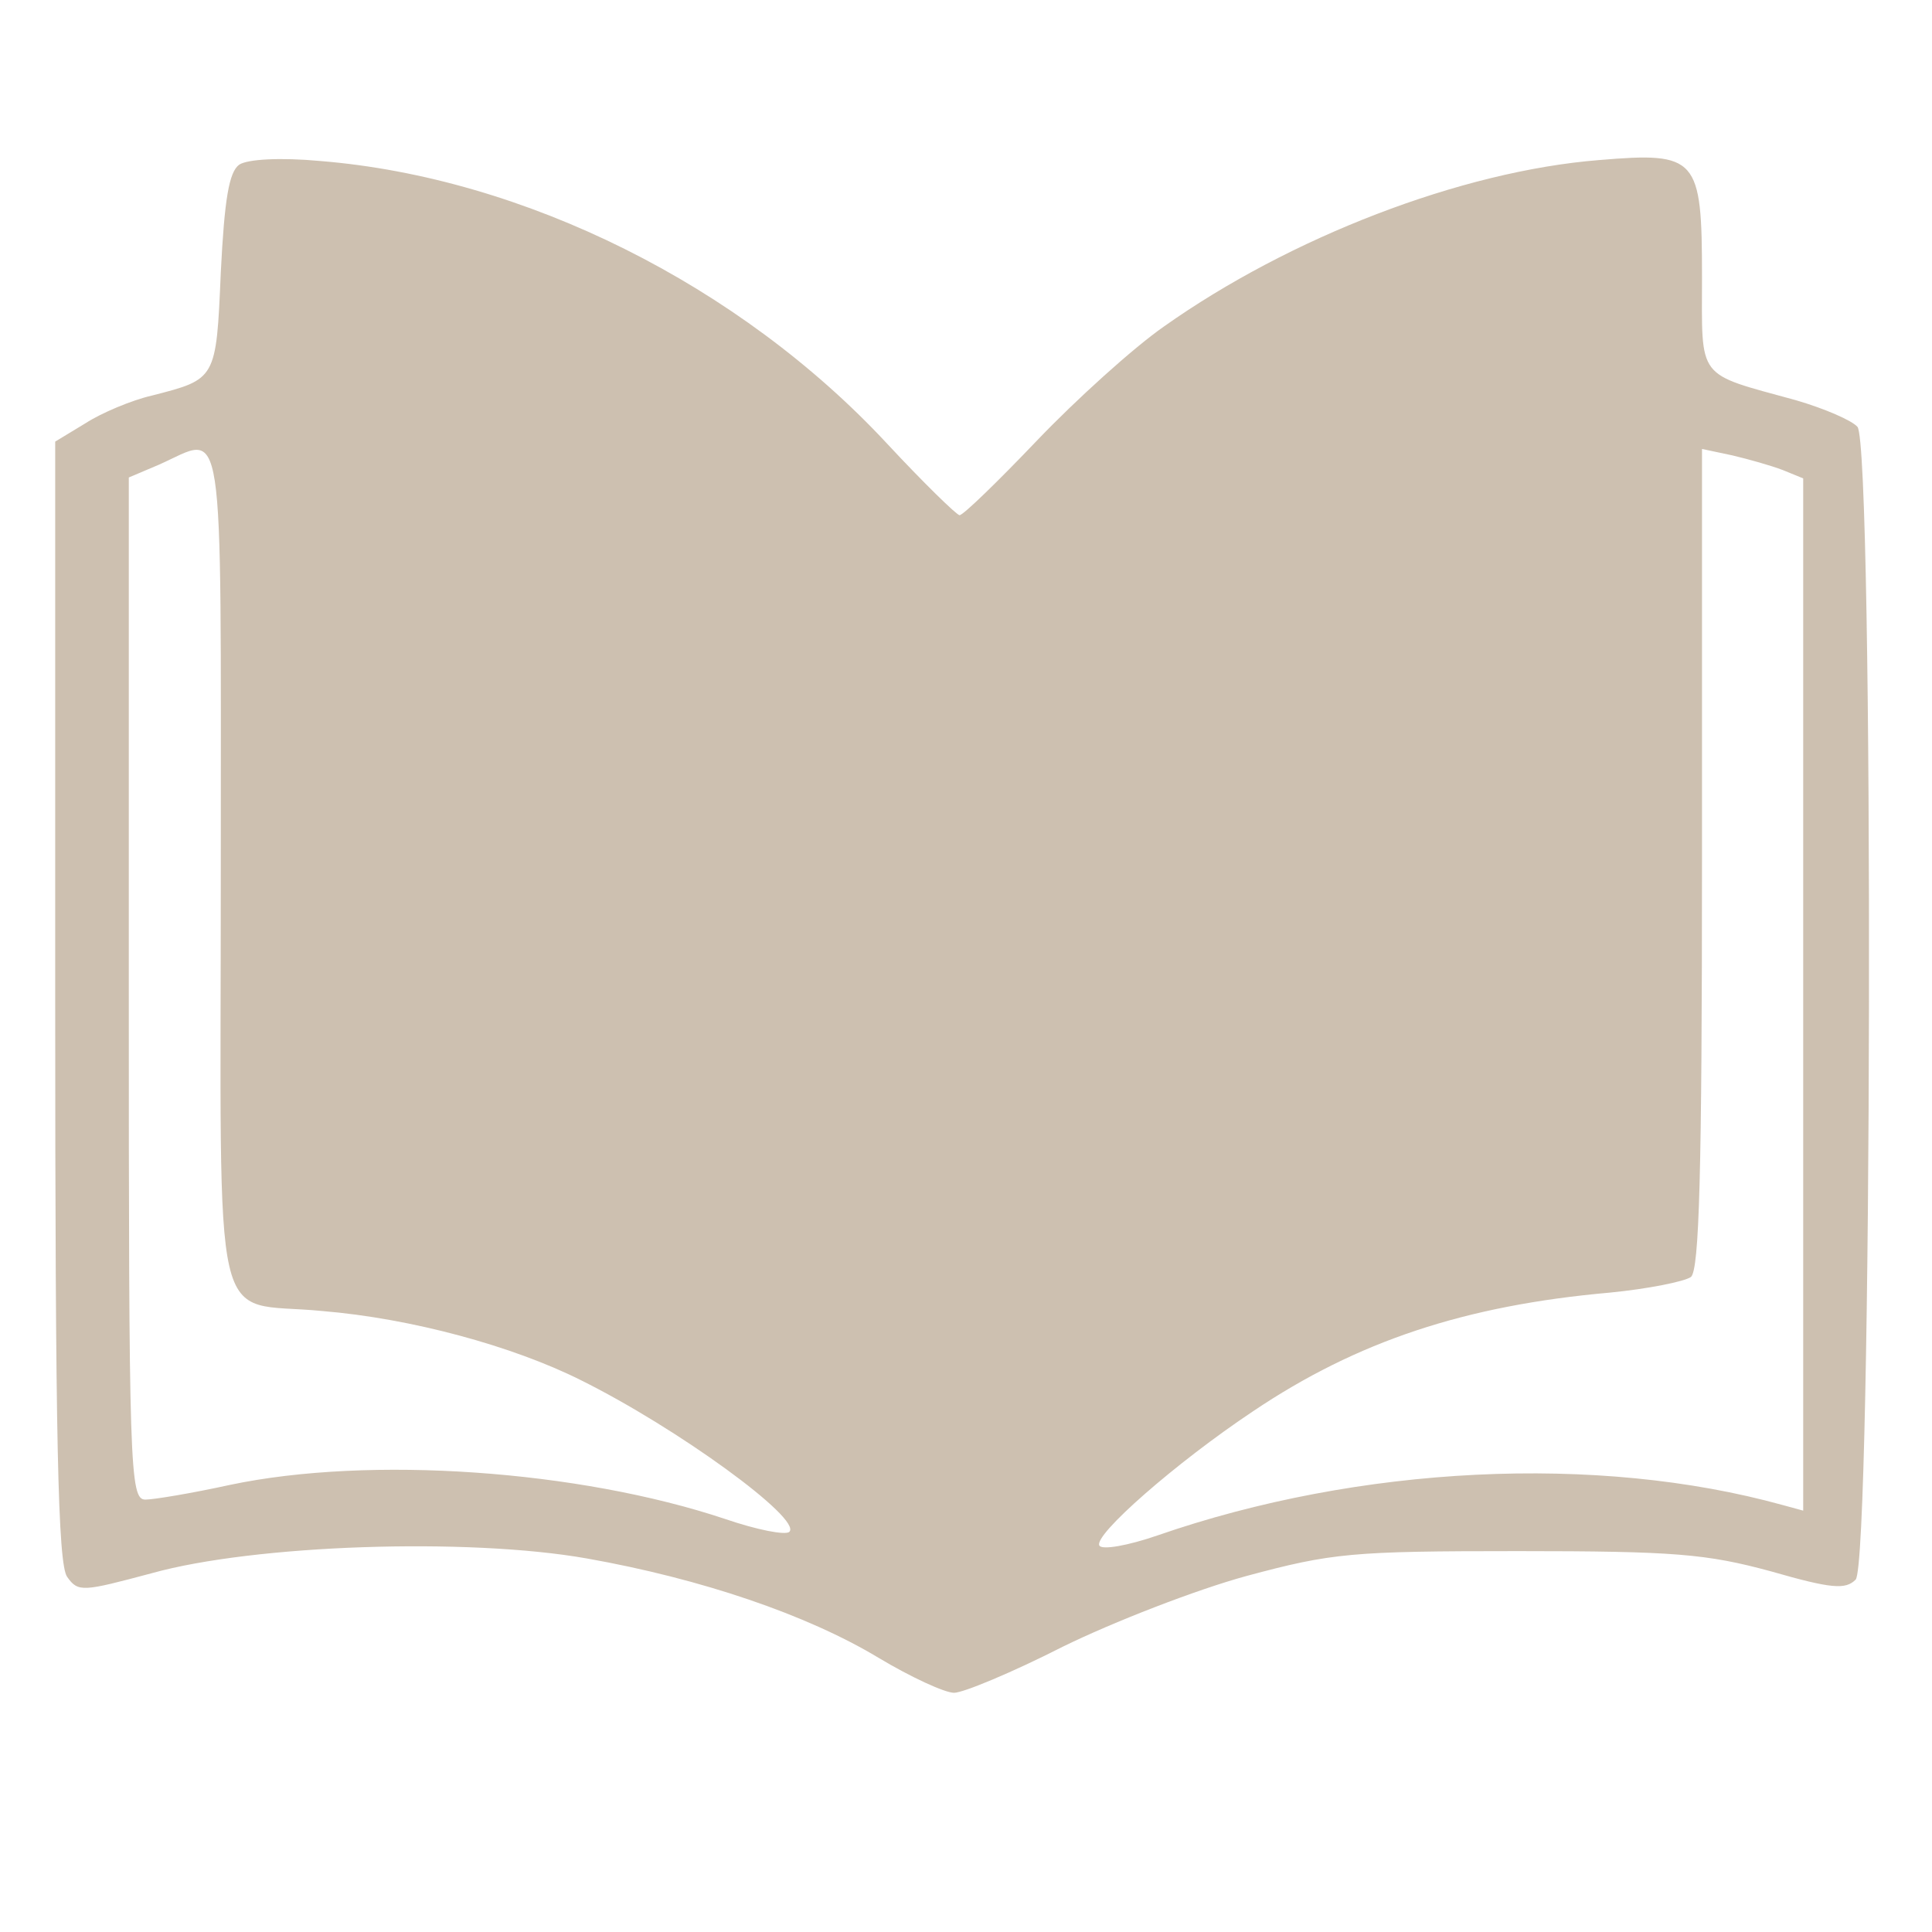 <?xml version="1.0" standalone="no"?>
<!DOCTYPE svg PUBLIC "-//W3C//DTD SVG 20010904//EN"
 "http://www.w3.org/TR/2001/REC-SVG-20010904/DTD/svg10.dtd">
<svg version="1.0" xmlns="http://www.w3.org/2000/svg"
 width="210pt" height="210pt" viewBox="0 0 210 210"
 preserveAspectRatio="xMidYMid meet">

<g transform="translate(0,210) scale(0.1,-0.1)"
fill="#cdc0b0" stroke="none">
<path d="M260 1921 c-11 -8 -16 -37 -20 -117 -5 -117 -5 -116 -75 -134 -22 -5
-55 -19 -72 -30 l-33 -20 0 -608 c0 -480 3 -612 13 -626 12 -17 17 -16 92 4
111 31 343 39 473 16 124 -22 239 -61 317 -108 35 -21 72 -38 82 -38 10 0 63
22 118 50 55 27 145 62 200 77 93 25 114 27 295 27 170 0 205 -3 275 -22 66
-19 81 -20 92 -9 18 18 20 1231 2 1253 -6 7 -36 20 -67 29 -109 30 -102 21
-102 134 0 130 -5 136 -112 127 -150 -12 -336 -84 -473 -181 -33 -23 -95 -79
-138 -124 -42 -44 -80 -81 -84 -81 -3 0 -39 35 -79 78 -160 172 -394 289 -616
307 -43 4 -79 2 -88 -4z m-20 -766 c0 -522 -12 -468 110 -480 97 -8 207 -38
281 -75 105 -52 241 -151 227 -165 -4 -4 -35 2 -70 14 -159 53 -386 69 -538
37 -41 -9 -83 -16 -92 -16 -17 0 -18 33 -18 555 l0 556 33 14 c72 32 67 67 67
-440z m1698 434 l22 -9 0 -561 0 -561 -22 6 c-202 56 -461 43 -680 -33 -32
-11 -60 -16 -63 -11 -7 11 83 90 167 146 113 76 230 115 388 129 41 4 81 12
88 17 9 8 12 111 12 455 l0 445 33 -7 c17 -4 42 -11 55 -16z"/>
</g>
</svg>
